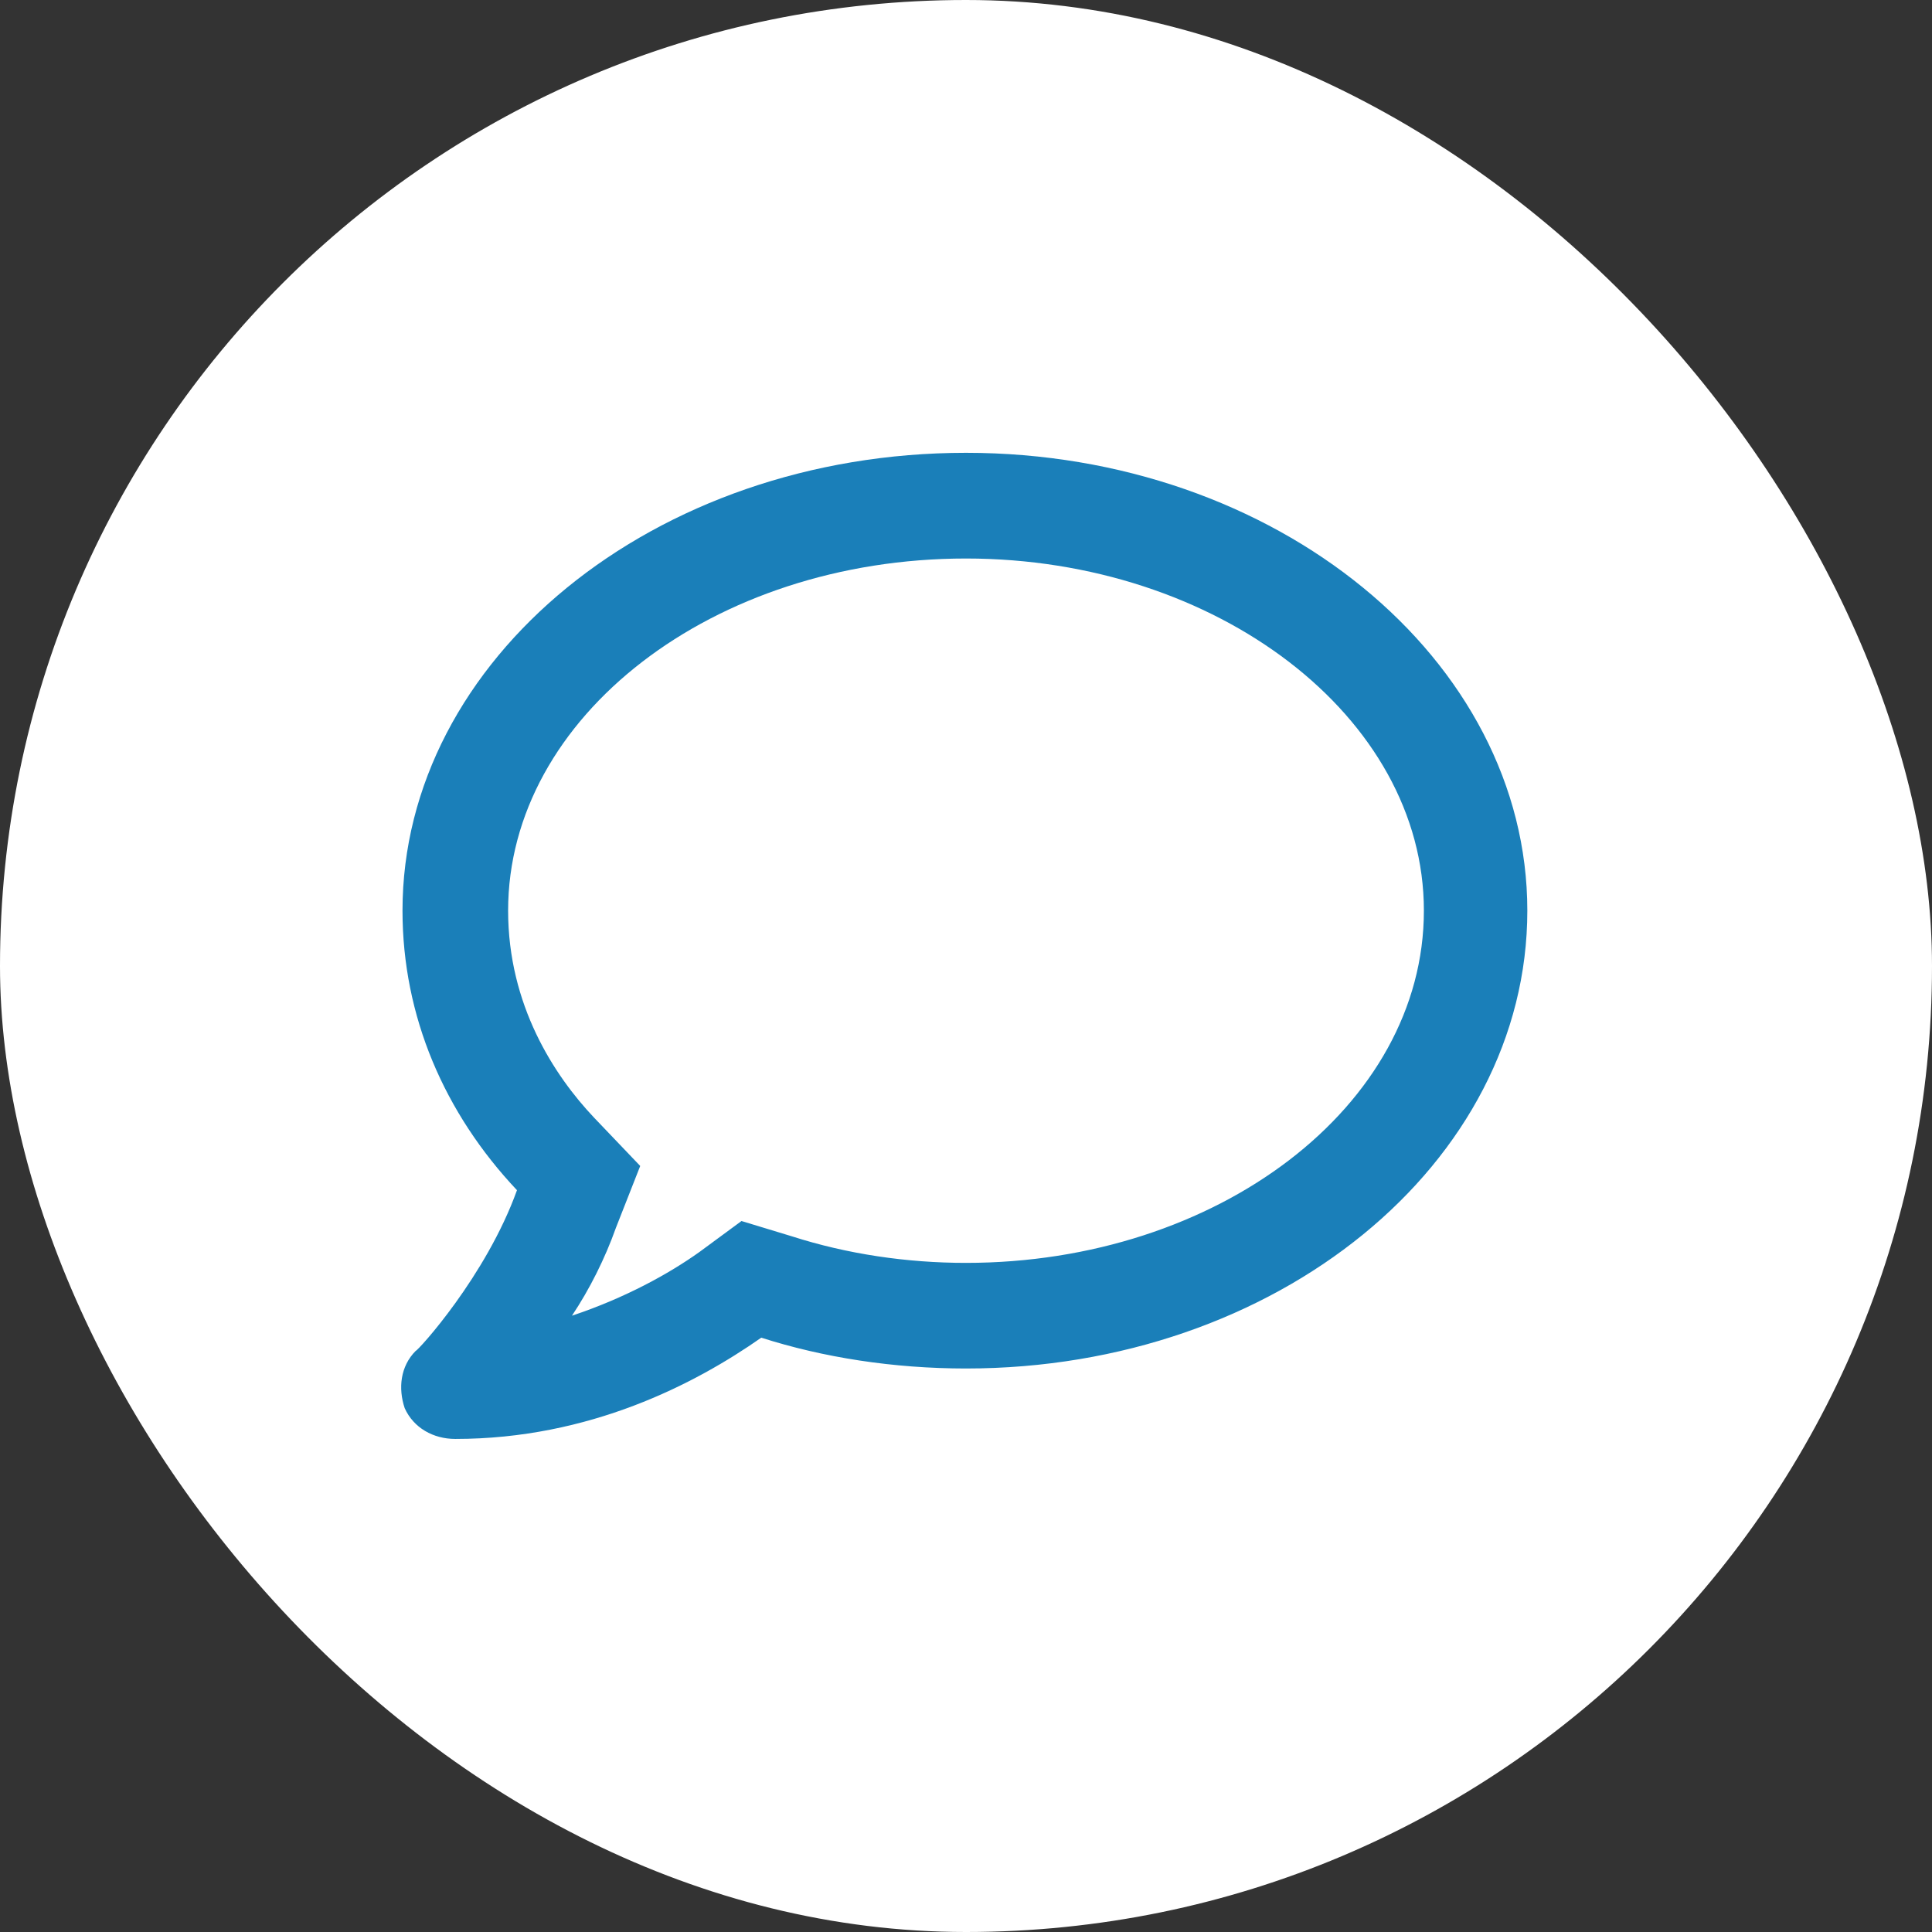 <svg width="24" height="24" viewBox="0 0 24 24" fill="none" xmlns="http://www.w3.org/2000/svg">
<rect x="0" y="0" width="24" height="24" fill="#333333" stroke="none"/>
<rect width="24" height="24" rx="12" fill="white"/>
<path d="M12 5.625C15.855 5.625 18.973 8.195 18.973 11.312C18.973 14.457 15.855 17 12 17C11.098 17 10.223 16.863 9.457 16.617C8.637 17.191 7.324 17.875 5.656 17.875C5.383 17.875 5.137 17.738 5.027 17.492C4.945 17.246 4.973 16.973 5.164 16.781C5.191 16.781 6.039 15.852 6.422 14.785C5.52 13.828 5 12.625 5 11.312C5 8.195 8.117 5.625 12 5.625ZM12 15.688C15.117 15.688 17.688 13.746 17.688 11.312C17.688 8.906 15.117 6.938 12 6.938C8.855 6.938 6.312 8.906 6.312 11.312C6.312 12.488 6.887 13.363 7.379 13.883L7.953 14.484L7.652 15.25C7.516 15.633 7.324 16.016 7.105 16.344C7.762 16.125 8.309 15.824 8.691 15.551L9.211 15.168L9.84 15.359C10.523 15.578 11.262 15.688 12 15.688Z" fill="#1A7FB9"/>
</svg>

